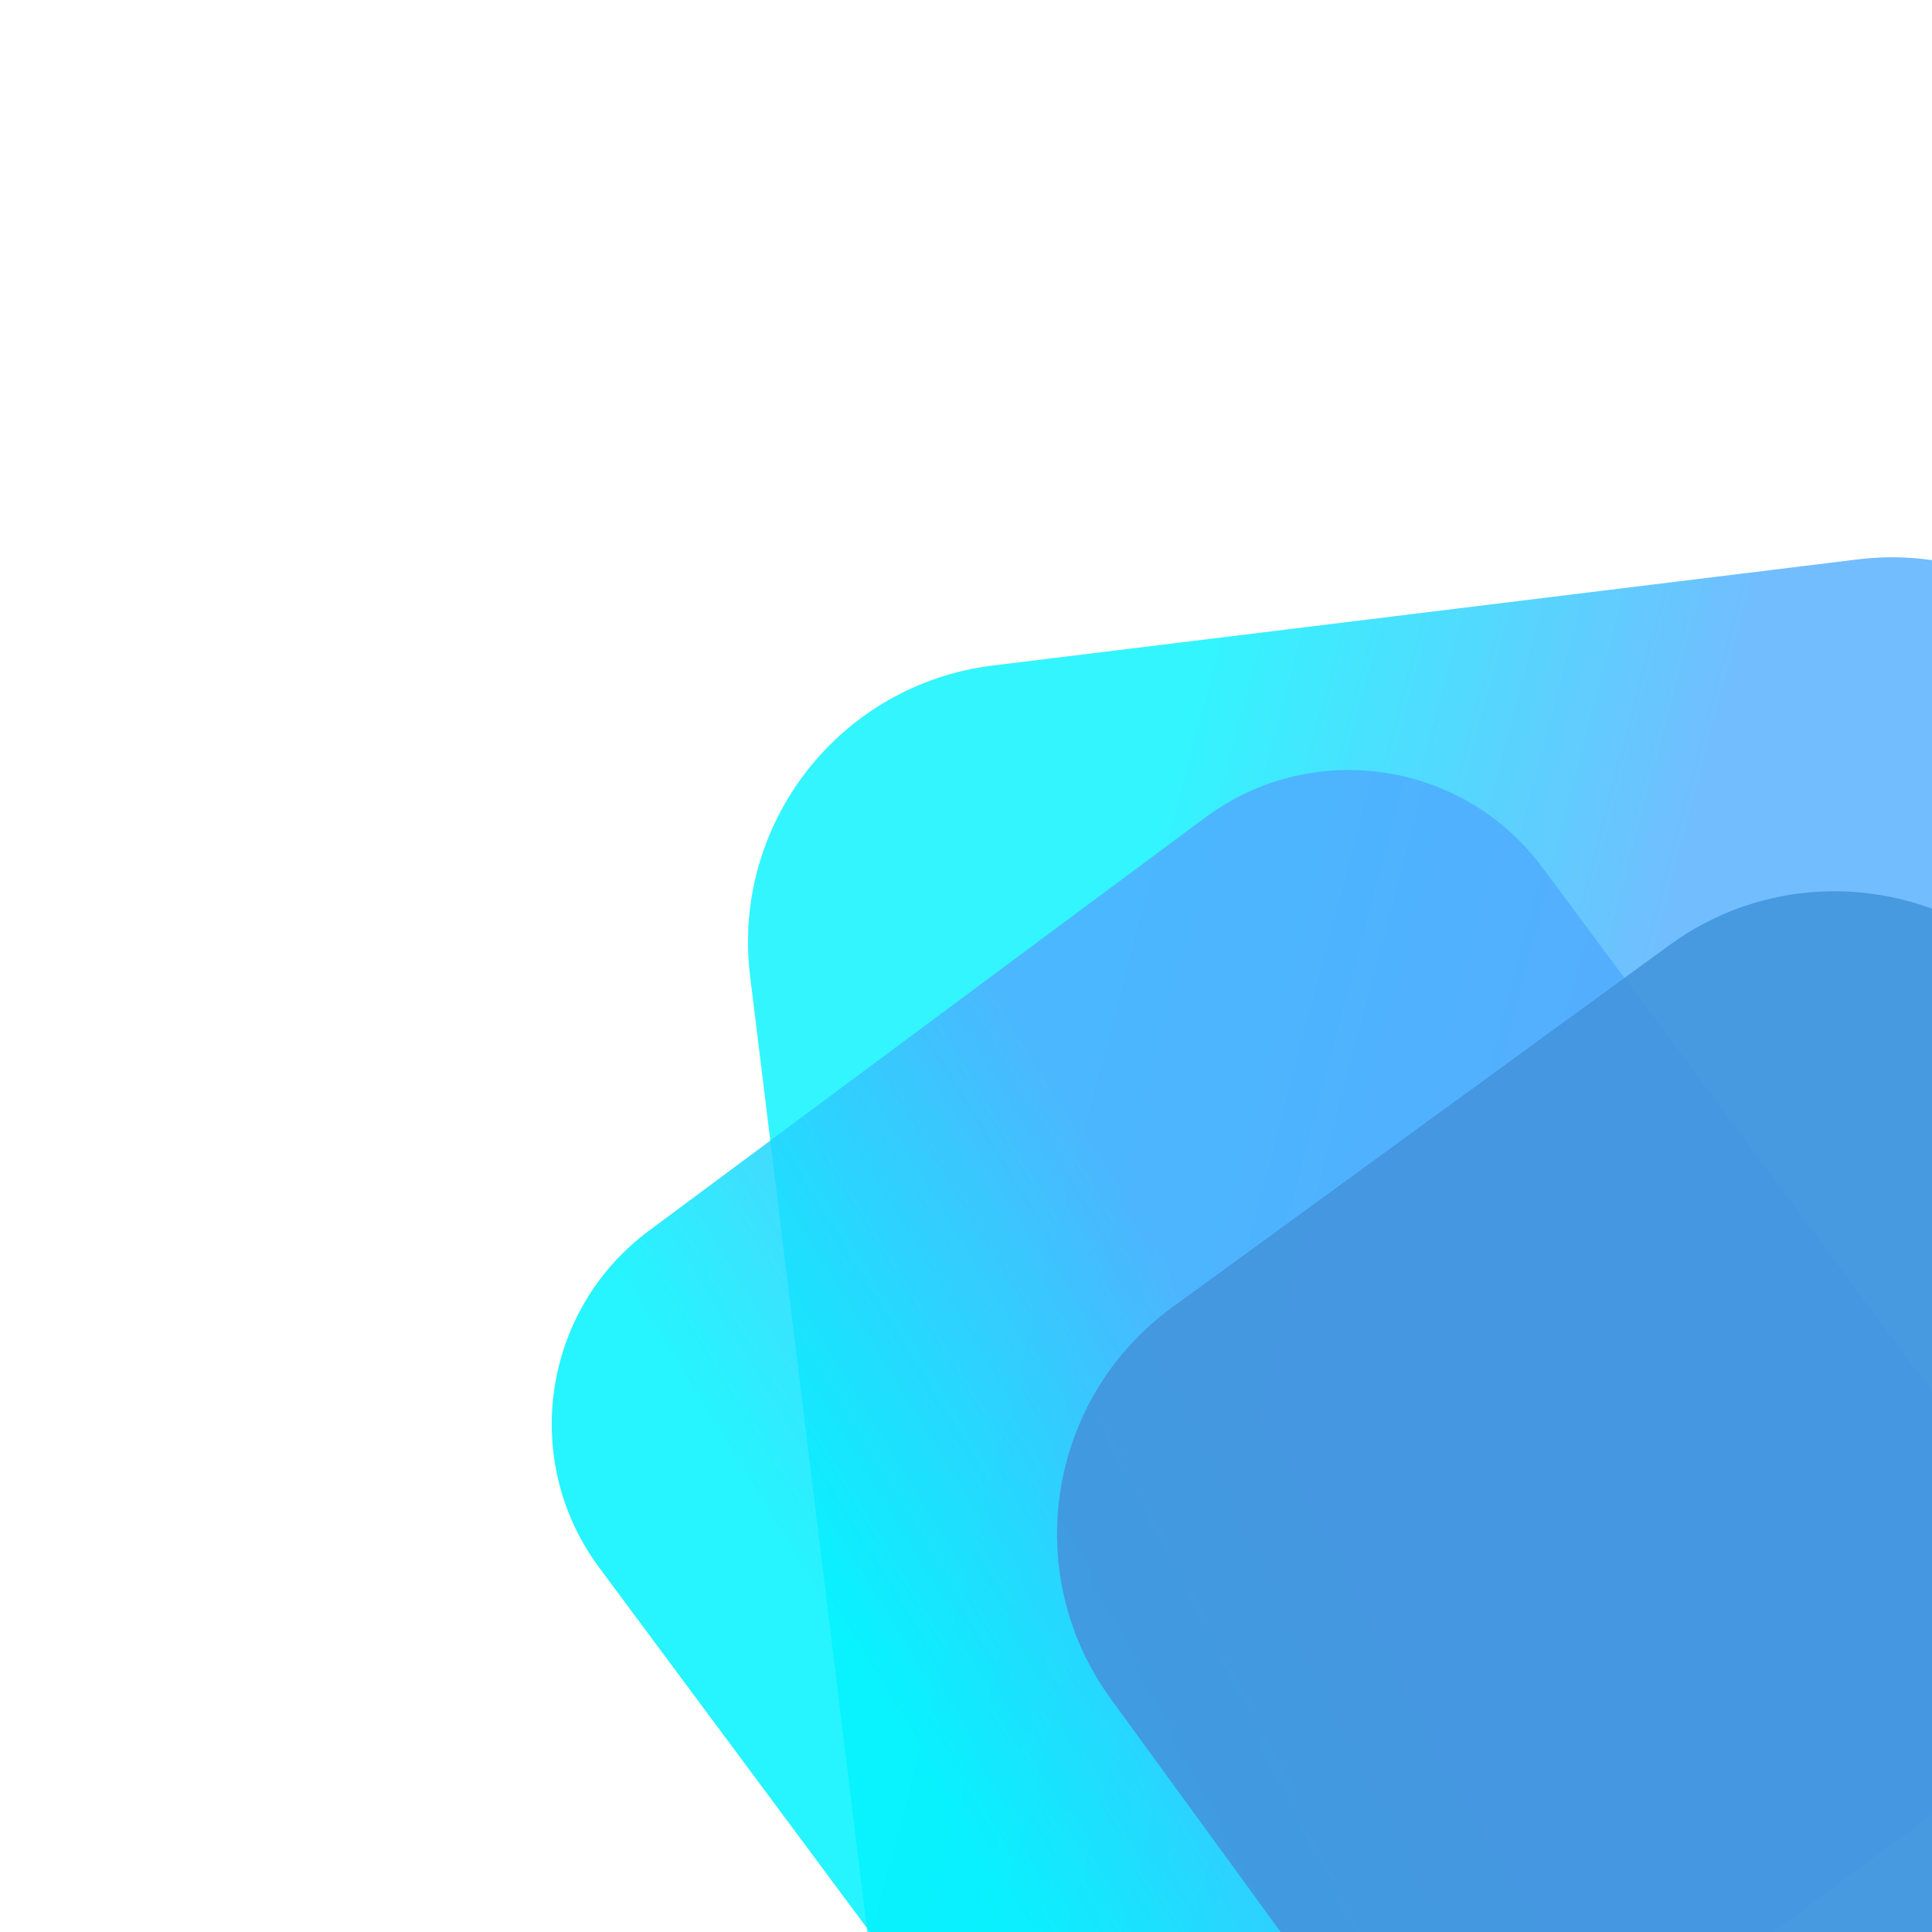 <?xml version="1.0" encoding="UTF-8" standalone="no"?><!-- Generator: Gravit.io --><svg xmlns="http://www.w3.org/2000/svg" xmlns:xlink="http://www.w3.org/1999/xlink" style="isolation:isolate" viewBox="0 0 600 600" width="600pt" height="600pt"><defs><clipPath id="_clipPath_YWYNdOHiddnbRdovLGiA9Qf4sDlygDmD"><rect width="600" height="600"/></clipPath></defs><g clip-path="url(#_clipPath_YWYNdOHiddnbRdovLGiA9Qf4sDlygDmD)"><clipPath id="_clipPath_0yQBKt7JYXGp6NBBySXqLoJ2CwEmIaZG"><rect x="0" y="0" width="600" height="600" transform="matrix(1,0,0,1,0,0)" fill="rgb(255,255,255)"/></clipPath><g clip-path="url(#_clipPath_0yQBKt7JYXGp6NBBySXqLoJ2CwEmIaZG)"><g><g><g opacity="0.8"><linearGradient id="_lgradient_2" x1="-0.057" y1="0.308" x2="0.489" y2="0.486" gradientTransform="matrix(492.004,0,0,615.269,232.298,173.066)" gradientUnits="userSpaceOnUse"><stop offset="43.043%" stop-opacity="1" style="stop-color:rgb(0,242,254)"/><stop offset="100%" stop-opacity="1" style="stop-color:rgb(79,172,254)"/></linearGradient><path d=" M 283.156 712.325 L 232.95 303.121 C 227.133 255.713 260.9 212.502 308.307 206.685 L 577.009 173.718 C 624.417 167.901 667.628 201.668 673.445 249.075 L 723.651 658.28 C 729.467 705.688 695.701 748.899 648.293 754.716 L 379.591 787.683 C 332.184 793.5 288.972 759.733 283.156 712.325 Z " fill="url(#_lgradient_2)"/></g><g opacity="0.85"><linearGradient id="_lgradient_3" x1="-0.037" y1="0.791" x2="0.5" y2="0.462" gradientTransform="matrix(461.537,0,0,465.303,171.353,239.138)" gradientUnits="userSpaceOnUse"><stop offset="49.13%" stop-opacity="1" style="stop-color:rgb(0,242,254)"/><stop offset="99.565%" stop-opacity="1" style="stop-color:rgb(79,172,254)"/></linearGradient><path d=" M 478.936 269.319 L 618.149 456.739 C 642.76 489.872 635.841 536.752 602.708 561.363 L 429.931 689.701 C 396.798 714.311 349.917 707.392 325.306 674.259 L 186.093 486.84 C 161.482 453.707 168.401 406.826 201.534 382.215 L 374.311 253.878 C 407.444 229.267 454.325 236.186 478.936 269.319 Z " fill="url(#_lgradient_3)"/></g><g opacity="0.9"><path d=" M 640.095 312.563 L 768.695 489.116 C 796.966 527.928 788.407 582.39 749.595 610.661 L 595.087 723.204 C 556.275 751.475 501.812 742.916 473.542 704.104 L 344.941 527.551 C 316.671 488.739 325.229 434.276 364.041 406.006 L 518.55 293.463 C 557.362 265.192 611.824 273.75 640.095 312.563 Z " fill="rgb(66,149,221)"/></g></g></g></g></g></svg>